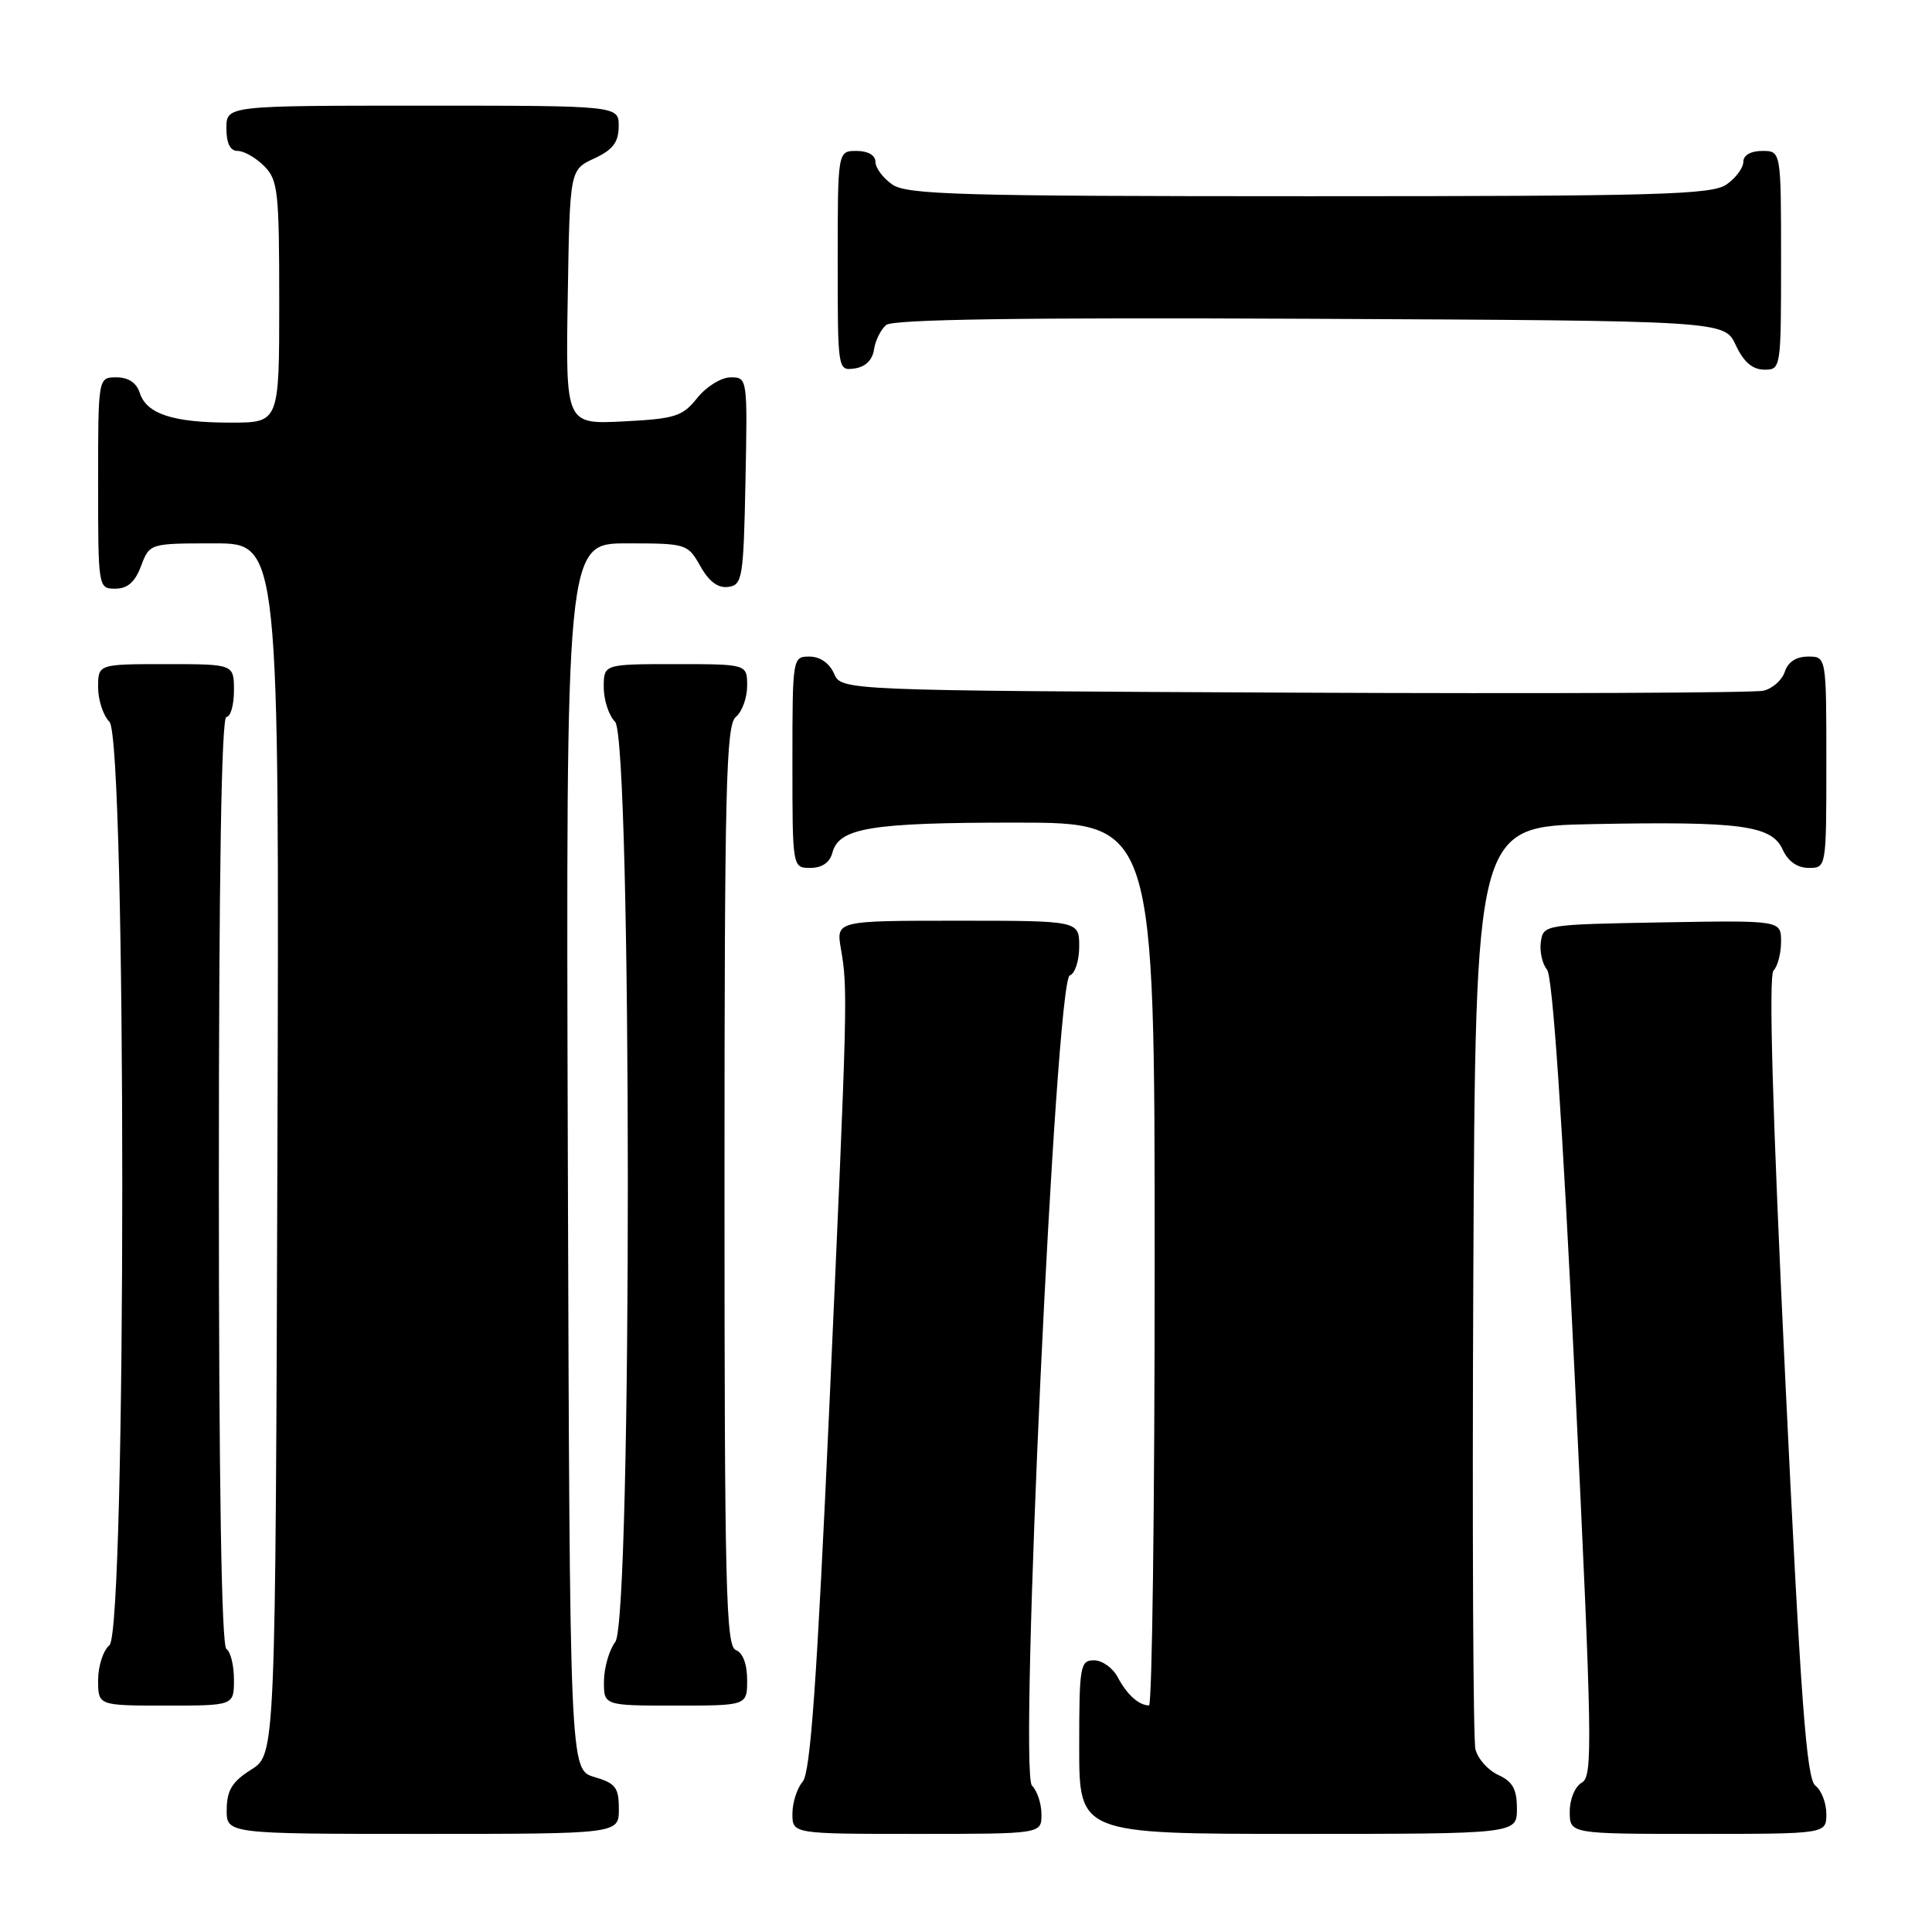 <?xml version="1.0" encoding="UTF-8" standalone="no"?>
<!DOCTYPE svg PUBLIC "-//W3C//DTD SVG 1.1//EN" "http://www.w3.org/Graphics/SVG/1.1/DTD/svg11.dtd" >
<svg xmlns="http://www.w3.org/2000/svg" xmlns:xlink="http://www.w3.org/1999/xlink" version="1.1" viewBox="0 0 256 256">
 <g >
 <path fill="currentColor"
d=" M 82.00 239.71 C 82.00 236.85 81.57 236.29 78.75 235.46 C 75.50 234.50 75.50 234.50 75.24 153.25 C 74.99 72.00 74.99 72.00 83.04 72.00 C 90.96 72.00 91.12 72.05 92.80 75.02 C 93.94 77.06 95.15 77.96 96.50 77.77 C 98.37 77.52 98.52 76.63 98.78 63.75 C 99.05 50.09 99.04 50.00 96.82 50.00 C 95.57 50.00 93.61 51.22 92.40 52.72 C 90.44 55.18 89.48 55.49 82.59 55.84 C 74.95 56.22 74.95 56.22 75.23 39.36 C 75.50 22.50 75.50 22.50 78.73 21.00 C 81.21 19.85 81.96 18.86 81.98 16.75 C 82.00 14.00 82.00 14.00 56.00 14.00 C 30.00 14.00 30.00 14.00 30.00 17.00 C 30.00 19.00 30.50 20.00 31.50 20.00 C 32.33 20.00 33.90 20.90 35.00 22.00 C 36.83 23.83 37.00 25.33 37.00 40.00 C 37.00 56.00 37.00 56.00 30.57 56.00 C 22.91 56.00 19.41 54.85 18.52 52.06 C 18.09 50.72 17.01 50.00 15.43 50.00 C 13.00 50.00 13.00 50.00 13.00 64.00 C 13.00 77.91 13.02 78.00 15.28 78.00 C 16.90 78.00 17.89 77.13 18.69 75.00 C 19.83 72.00 19.83 72.00 28.42 72.00 C 37.01 72.00 37.01 72.00 36.76 152.23 C 36.50 232.46 36.50 232.46 33.29 234.48 C 30.77 236.07 30.07 237.20 30.04 239.75 C 30.00 243.00 30.00 243.00 56.00 243.00 C 82.00 243.00 82.00 243.00 82.00 239.71 Z  M 138.00 240.43 C 138.00 239.01 137.44 237.29 136.74 236.60 C 134.97 234.83 139.87 129.87 141.75 129.25 C 142.44 129.02 143.00 127.30 143.00 125.42 C 143.00 122.00 143.00 122.00 126.89 122.00 C 110.78 122.00 110.78 122.00 111.43 125.75 C 112.35 131.12 112.32 132.45 109.91 186.00 C 108.24 222.92 107.39 234.88 106.36 236.08 C 105.61 236.95 105.00 238.86 105.00 240.33 C 105.00 243.00 105.00 243.00 121.50 243.00 C 138.00 243.00 138.00 243.00 138.00 240.43 Z  M 201.00 239.66 C 201.00 237.08 200.44 236.07 198.53 235.19 C 197.17 234.57 195.81 233.04 195.50 231.78 C 195.20 230.53 195.07 202.50 195.22 169.50 C 195.50 109.50 195.50 109.50 211.00 109.20 C 230.69 108.82 234.75 109.36 236.21 112.57 C 236.93 114.14 238.15 115.00 239.66 115.00 C 242.00 115.00 242.00 115.00 242.00 101.00 C 242.00 87.00 242.00 87.00 239.57 87.00 C 238.01 87.00 236.91 87.72 236.50 89.00 C 236.15 90.10 234.88 91.23 233.68 91.52 C 232.48 91.81 204.50 91.93 171.50 91.78 C 111.50 91.50 111.50 91.50 110.51 89.25 C 109.91 87.87 108.65 87.00 107.26 87.00 C 105.02 87.00 105.00 87.12 105.00 101.00 C 105.00 115.00 105.00 115.00 107.38 115.00 C 108.92 115.00 109.95 114.29 110.29 113.01 C 111.15 109.69 115.34 109.00 134.57 109.00 C 153.00 109.00 153.00 109.00 153.00 167.50 C 153.00 199.68 152.66 225.99 152.25 225.98 C 150.89 225.96 149.32 224.54 148.11 222.25 C 147.46 221.01 146.05 220.00 144.96 220.00 C 143.13 220.00 143.00 220.74 143.00 231.50 C 143.00 243.00 143.00 243.00 172.00 243.00 C 201.00 243.00 201.00 243.00 201.00 239.66 Z  M 242.00 240.36 C 242.00 238.91 241.35 237.22 240.55 236.61 C 239.37 235.71 238.61 225.51 236.55 182.55 C 234.86 147.38 234.34 129.26 235.00 128.60 C 235.55 128.05 236.00 126.33 236.00 124.77 C 236.00 121.95 236.00 121.95 220.25 122.22 C 204.66 122.50 204.50 122.52 204.17 124.81 C 203.99 126.07 204.36 127.73 204.99 128.48 C 205.73 129.38 207.01 148.14 208.67 182.58 C 210.99 230.82 211.07 235.38 209.61 236.20 C 208.70 236.71 208.00 238.38 208.00 240.05 C 208.00 243.00 208.00 243.00 225.00 243.00 C 242.00 243.00 242.00 243.00 242.00 240.36 Z  M 31.00 222.56 C 31.00 220.67 30.55 218.84 30.00 218.50 C 29.35 218.10 29.00 196.32 29.00 156.44 C 29.00 116.15 29.34 95.00 30.00 95.00 C 30.55 95.00 31.00 93.42 31.00 91.50 C 31.00 88.00 31.00 88.00 22.00 88.00 C 13.00 88.00 13.00 88.00 13.00 91.07 C 13.00 92.76 13.68 94.82 14.50 95.64 C 16.77 97.91 16.77 216.12 14.50 218.00 C 13.68 218.68 13.00 220.76 13.00 222.62 C 13.00 226.00 13.00 226.00 22.00 226.00 C 31.00 226.00 31.00 226.00 31.00 222.56 Z  M 99.00 222.61 C 99.00 220.51 98.43 218.99 97.50 218.64 C 96.19 218.14 96.00 210.37 96.00 157.15 C 96.00 104.23 96.20 96.08 97.50 95.00 C 98.33 94.32 99.00 92.46 99.00 90.88 C 99.00 88.00 99.00 88.00 89.50 88.00 C 80.00 88.00 80.00 88.00 80.00 91.07 C 80.00 92.76 80.68 94.82 81.50 95.64 C 83.73 97.88 83.77 214.61 81.53 217.56 C 80.72 218.63 80.05 220.96 80.03 222.75 C 80.00 226.00 80.00 226.00 89.50 226.00 C 99.00 226.00 99.00 226.00 99.00 222.61 Z  M 115.81 46.32 C 115.98 45.13 116.71 43.66 117.42 43.06 C 118.33 42.31 135.38 42.06 173.61 42.24 C 228.50 42.50 228.50 42.50 230.00 45.73 C 231.03 47.95 232.20 48.96 233.75 48.98 C 235.98 49.00 236.00 48.88 236.00 34.50 C 236.00 20.00 236.00 20.00 233.50 20.00 C 231.99 20.00 231.00 20.57 231.00 21.44 C 231.00 22.24 230.00 23.59 228.78 24.44 C 226.83 25.80 219.90 26.00 173.50 26.00 C 127.10 26.00 120.17 25.80 118.22 24.44 C 117.00 23.59 116.00 22.24 116.00 21.44 C 116.00 20.57 115.01 20.00 113.50 20.00 C 111.00 20.00 111.00 20.00 111.00 34.57 C 111.00 49.11 111.00 49.14 113.25 48.82 C 114.67 48.62 115.61 47.70 115.81 46.32 Z "/>
</g>
</svg>